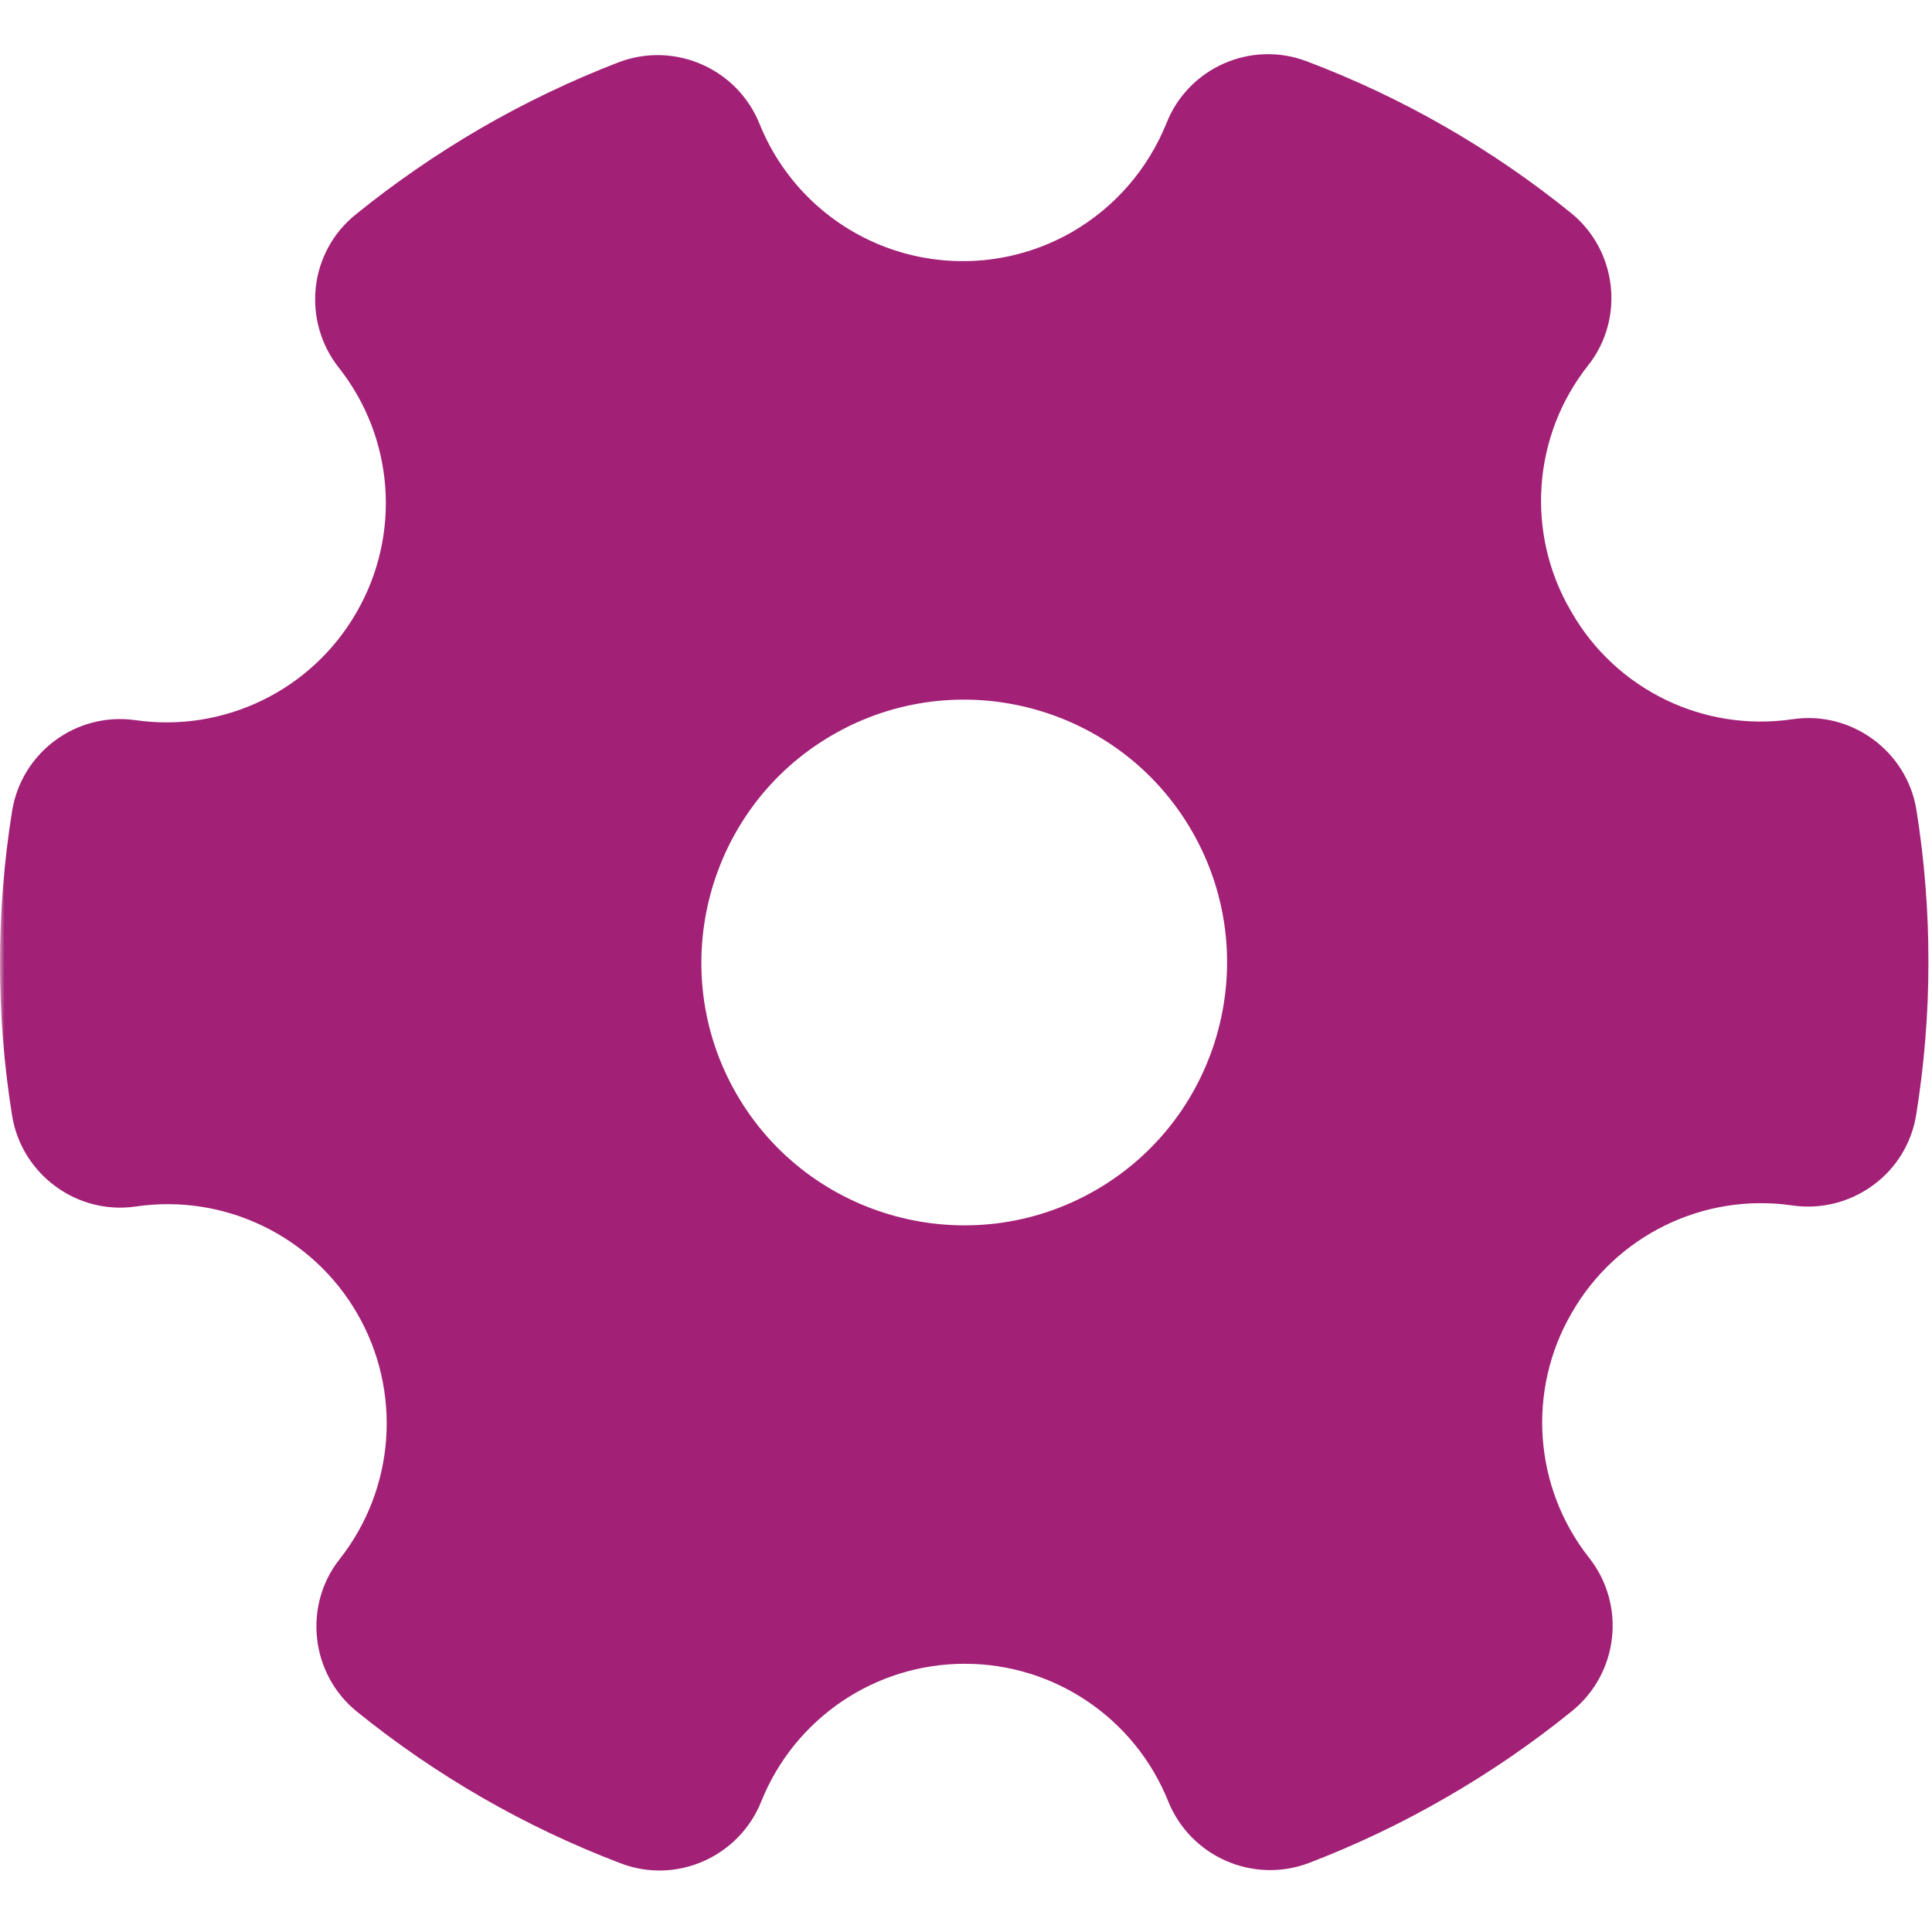 <svg xmlns="http://www.w3.org/2000/svg" xmlns:xlink="http://www.w3.org/1999/xlink" width="214" height="214" viewBox="0 0 214 214" fill="none"><defs><rect id="path_0" x="0" y="0" width="214" height="214" /></defs><g opacity="1" transform="translate(0 0)  rotate(0 107 107)"><mask id="bg-mask-0" fill="white"><use xlink:href="#path_0"></use></mask><g mask="url(#bg-mask-0)" ><path id="分组 1" fill-rule="evenodd" style="fill:#A22076" transform="translate(0 6)  rotate(0 106.805 100.595)" opacity="1" d="M39.49 61.83C34.54 70.45 24.84 75.18 15 73.77C8.47 72.84 2.39 77.32 1.34 83.84C-0.45 95.01 -0.45 106.4 1.34 117.57C2.39 124.08 8.53 128.59 15.03 127.64C24.87 126.19 34.6 130.89 39.57 139.5C44.55 148.11 43.78 158.89 37.62 166.7C33.55 171.85 34.4 179.43 39.52 183.58C48.32 190.7 58.19 196.38 68.77 200.4C71.75 201.54 75.07 201.44 77.98 200.13C80.88 198.84 83.16 196.47 84.33 193.52C88.03 184.32 96.94 178.29 106.85 178.29C116.76 178.28 125.68 184.3 129.39 193.5C131.86 199.67 138.84 202.72 145.05 200.33C150.28 198.32 155.35 195.9 160.2 193.09C165.08 190.28 169.74 187.08 174.12 183.53C179.29 179.34 180.14 171.77 176.01 166.54C169.88 158.76 169.11 148.02 174.08 139.45C179 130.83 188.7 126.1 198.52 127.52C201.66 127.98 204.85 127.19 207.42 125.32C210.01 123.46 211.75 120.63 212.25 117.47C214.05 106.3 214.06 94.91 212.28 83.74C211.24 77.23 205.1 72.71 198.6 73.66C188.75 75.13 179.01 70.42 174.06 61.78L173.99 61.66C168.97 53.06 169.74 42.26 175.92 34.46C179.99 29.3 179.13 21.73 174 17.58C165.2 10.46 155.33 4.79 144.74 0.79C138.57 -1.55 131.65 1.49 129.21 7.63C127.17 12.71 123.5 16.95 118.76 19.69C112.68 23.19 105.37 23.89 98.73 21.6C92.09 19.31 86.77 14.26 84.14 7.74C81.66 1.57 74.68 -1.47 68.47 0.92C63.21 2.95 58.12 5.39 53.25 8.21C48.39 11.04 43.74 14.24 39.36 17.79C36.87 19.81 35.29 22.73 34.97 25.92C34.65 29.08 35.56 32.24 37.53 34.73C43.68 42.51 44.45 53.25 39.49 61.83Z M132.023 86.052C123.993 72.141 106.153 67.362 92.243 75.391C78.333 83.412 73.553 101.282 81.583 115.182C89.613 129.082 107.453 133.862 121.363 125.832C135.273 117.802 140.053 99.972 132.023 86.052Z " /></g></g></svg>